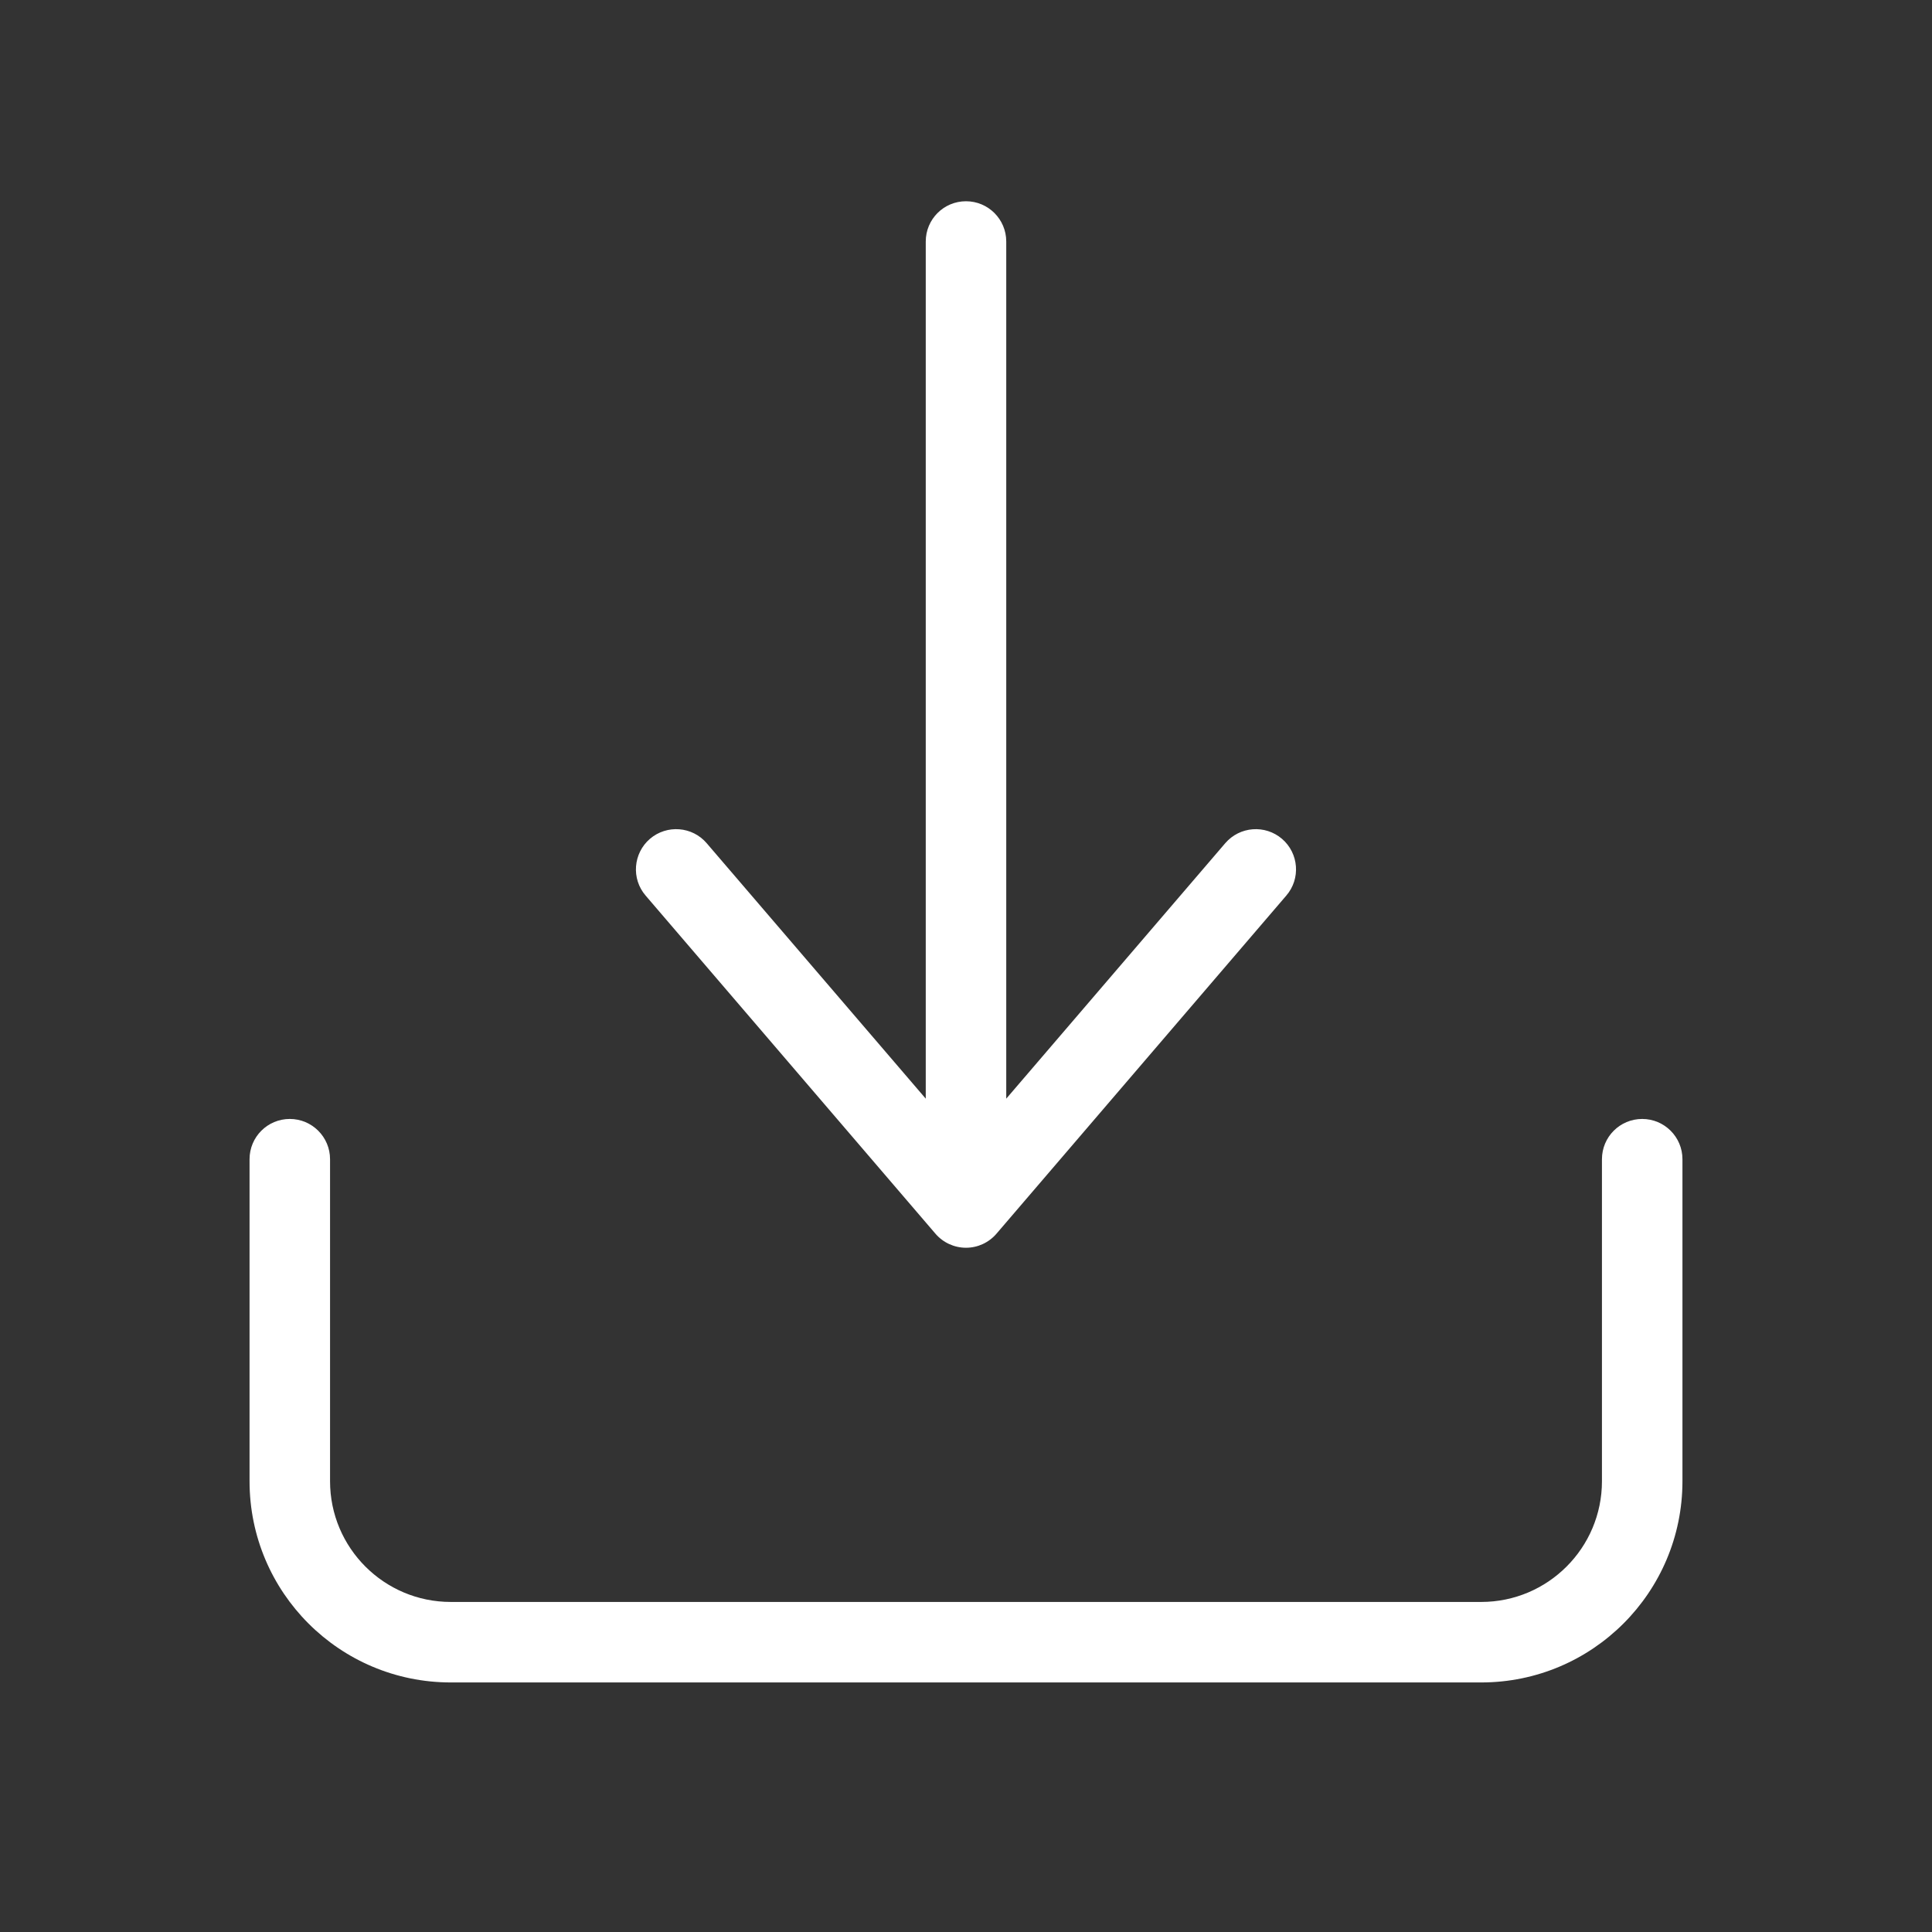 <svg width="24" height="24" viewBox="0 0 24 24" fill="none" xmlns="http://www.w3.org/2000/svg">
    <rect x="0" y="0" width="24" height="24" fill="#333333" stroke="none"/>
    <path fill-rule="evenodd" clip-rule="evenodd" d="M12 2.5C11.723 2.5 11.5 2.724 11.5 3V13.648L8.779 10.475C8.6 10.265 8.284 10.241 8.074 10.42C7.865 10.6 7.84 10.916 8.02 11.125L11.62 15.325C11.715 15.436 11.854 15.5 12 15.5C12.146 15.5 12.284 15.436 12.379 15.325L15.979 11.125C16.159 10.916 16.135 10.6 15.925 10.42C15.715 10.241 15.4 10.265 15.22 10.475L12.5 13.648V3C12.5 2.724 12.276 2.5 12 2.5ZM20.4 13.9C20.123 13.9 19.9 14.124 19.9 14.4V18.4C19.9 19.228 19.228 19.9 18.4 19.9H5.6C4.771 19.9 4.1 19.228 4.1 18.4V14.4C4.1 14.124 3.876 13.9 3.6 13.9C3.323 13.9 3.1 14.124 3.1 14.4V18.4C3.1 19.781 4.219 20.9 5.6 20.9H18.4C19.78 20.9 20.9 19.781 20.9 18.4V14.4C20.9 14.124 20.676 13.9 20.4 13.9Z" fill="white"/>
</svg>